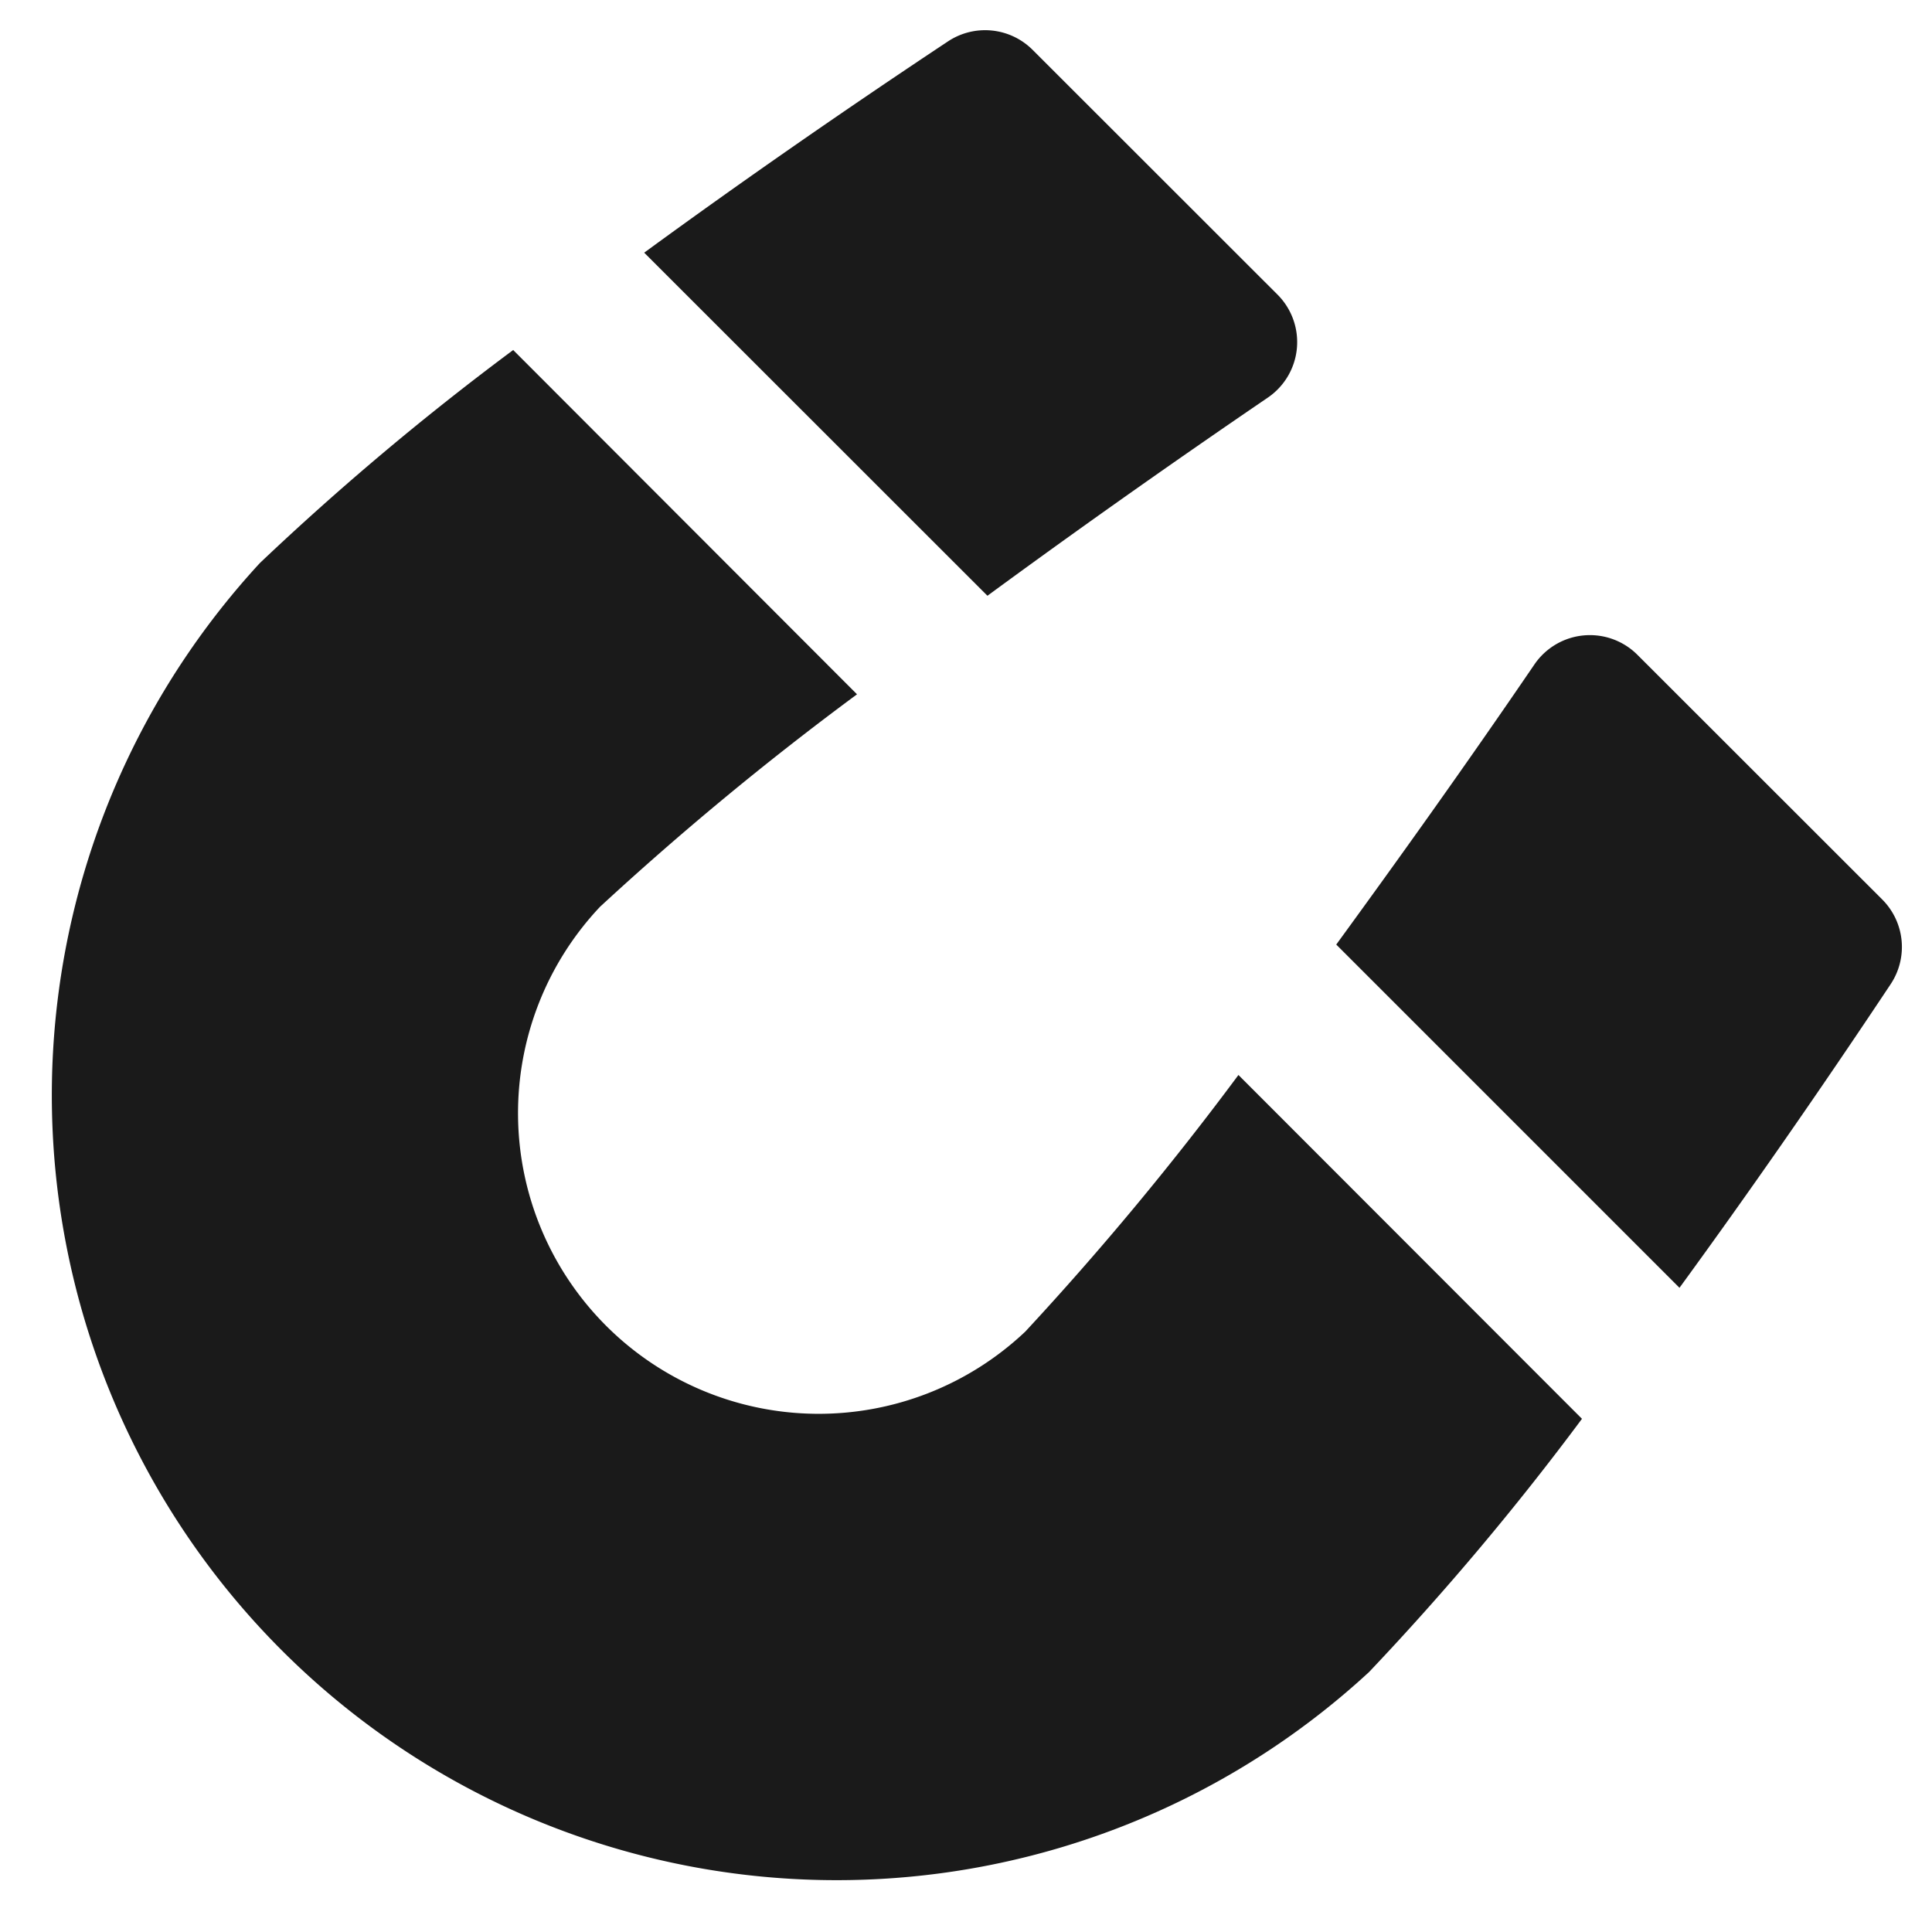 <svg xmlns="http://www.w3.org/2000/svg" viewBox="0 0 128 128"><defs><style>.cls-1{fill:none;}.cls-2{fill:#1a1a1a;}</style></defs><title>Magnet Black </title><g id="Layer_2" data-name="Layer 2"><g id="_1-13" data-name="1-13"><rect class="cls-1" width="128" height="128"/><path class="cls-2" d="M65.42,39.47C70.94,35.42,77.16,31,84,26.34a4.45,4.45,0,0,0,.64-6.82L68.41,3.3a4.45,4.45,0,0,0-5.6-.56c-7.19,4.77-14,9.52-20.13,14Z"/><path class="cls-2" d="M82.05,71.22a202.41,202.41,0,0,1-14.12,17A19.92,19.92,0,0,1,39.76,60.07,202.41,202.41,0,0,1,56.78,46L34,23.19A183.14,183.14,0,0,0,17.22,37.3,52,52,0,0,0,90.7,110.78,183.14,183.14,0,0,0,104.81,94Z"/><path class="cls-2" d="M124.7,59.59,108.48,43.38a4.45,4.45,0,0,0-6.82.64c-4.65,6.82-9.08,13-13.13,18.56l22.74,22.74c4.47-6.13,9.22-12.94,14-20.13A4.45,4.45,0,0,0,124.7,59.59Z"/></g></g></svg>